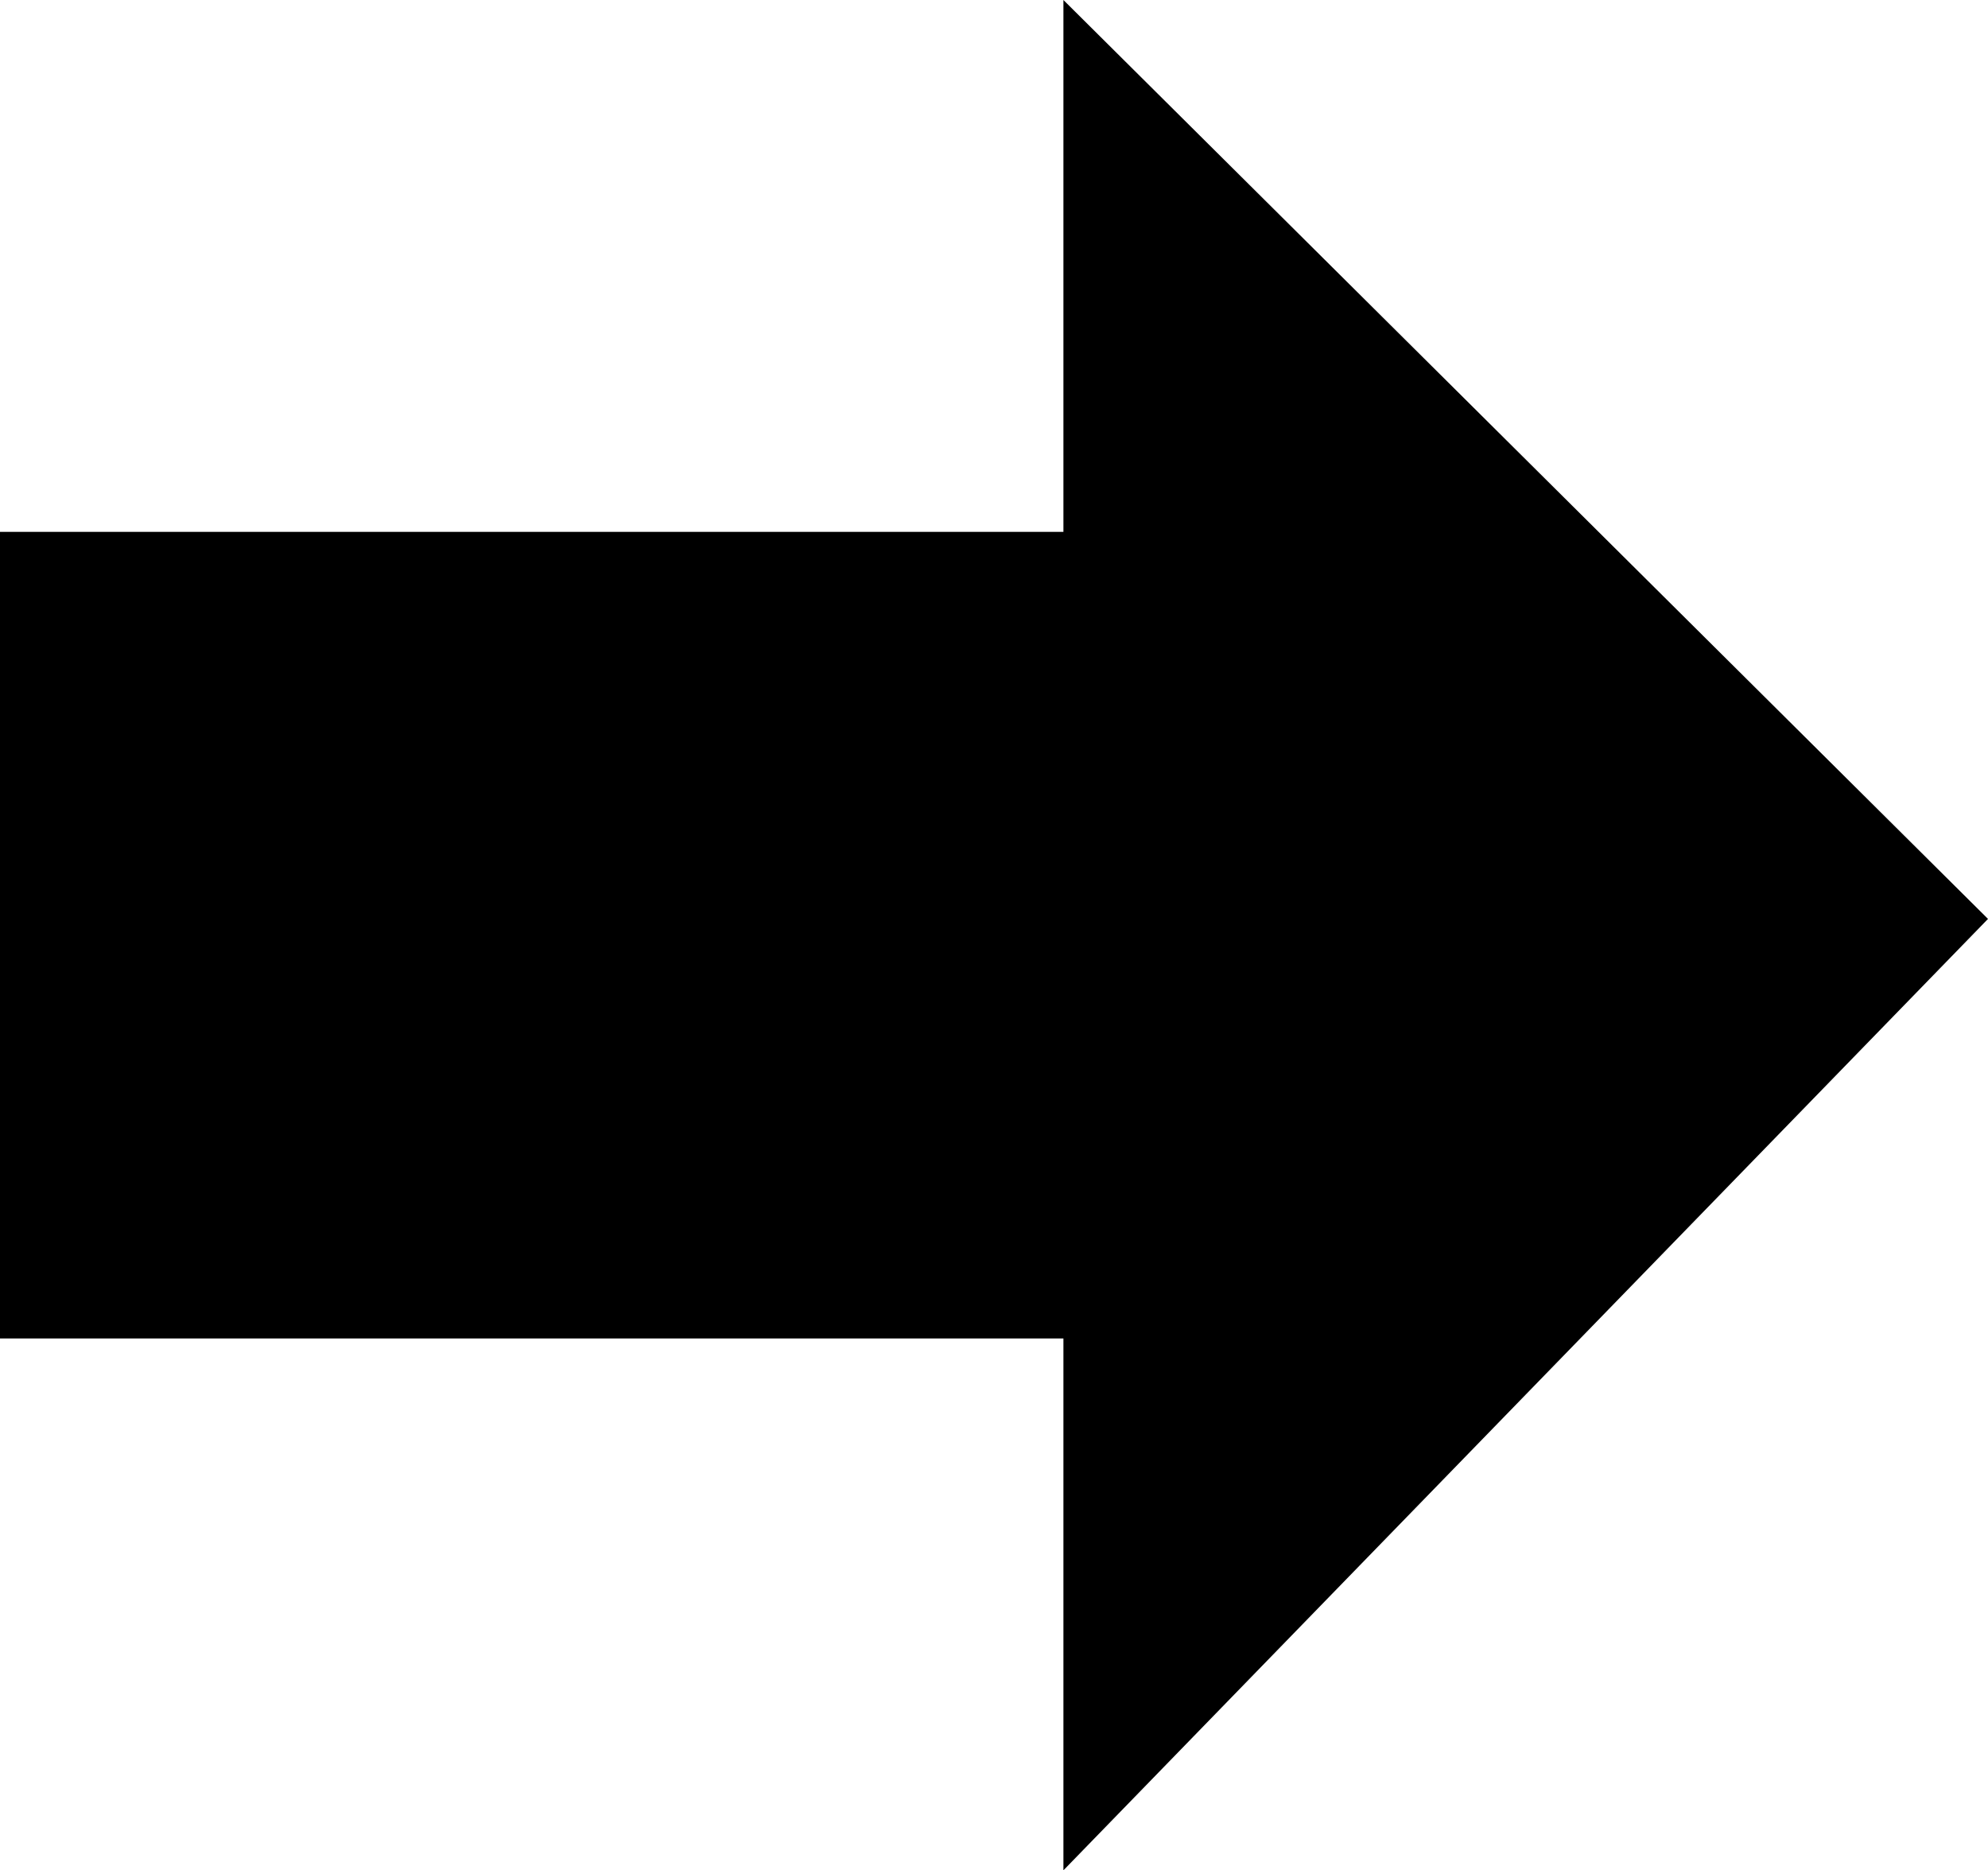 <?xml version="1.0" encoding="UTF-8" standalone="no"?>
<svg xmlns:xlink="http://www.w3.org/1999/xlink" height="63.3px" width="67.3px" xmlns="http://www.w3.org/2000/svg">
  <g transform="matrix(1.0, 0.0, 0.0, 1.0, 34.6, 33.0)">
    <path d="M1.4 -15.0 L1.4 -33.0 32.7 -1.9 1.4 30.3 1.4 12.3 -34.6 12.3 -34.6 -15.0 1.4 -15.0" fill="#000000" fill-rule="evenodd" stroke="none"/>
  </g>
</svg>

